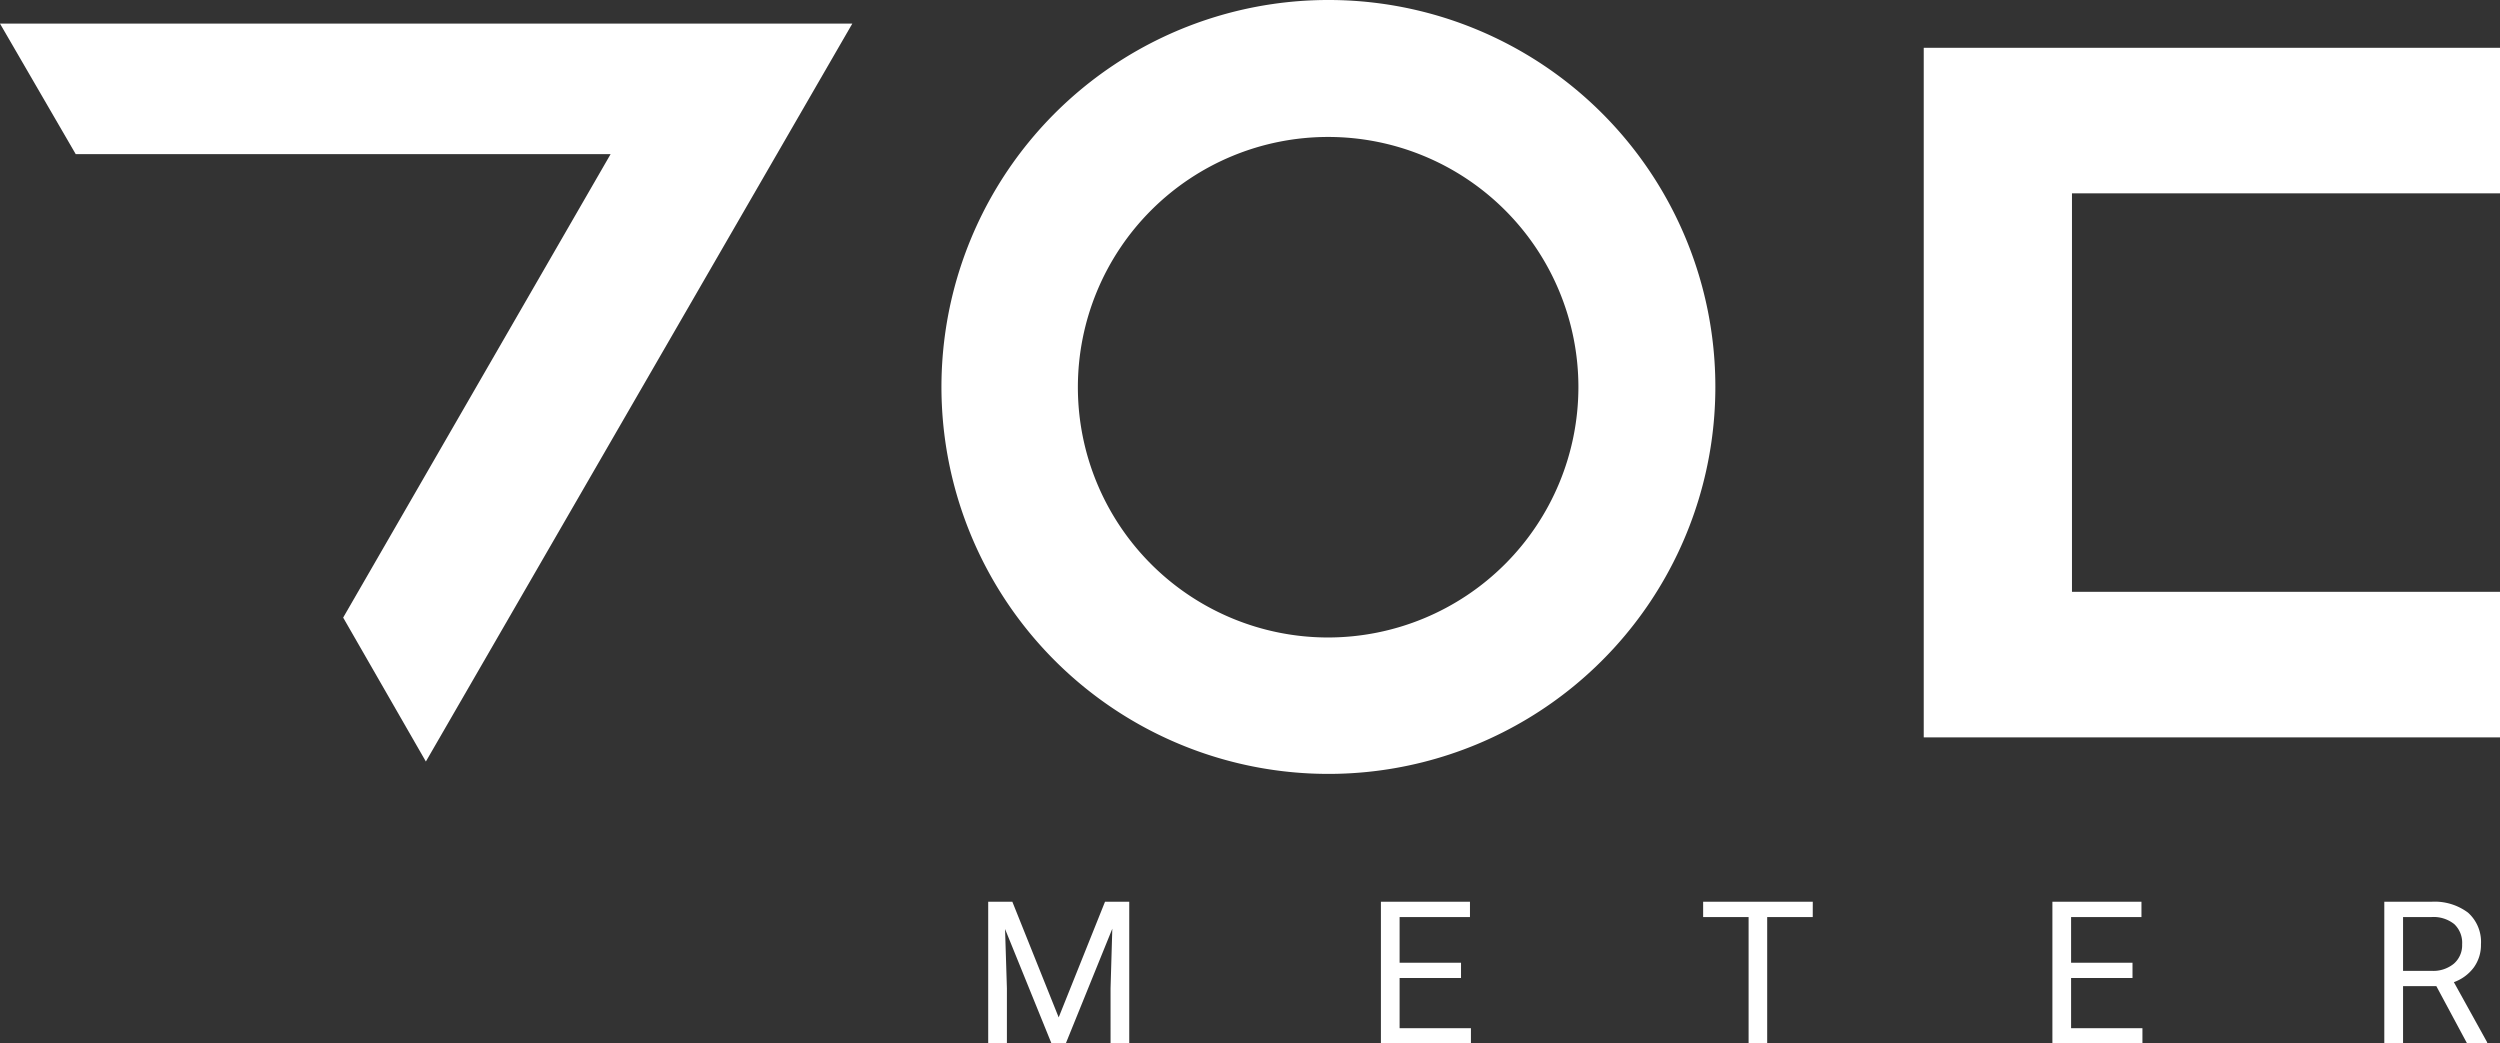 <svg xmlns="http://www.w3.org/2000/svg" width="301" height="125.634" viewBox="0 0 301 125.634"><rect x="0" y="0" width="301" height="125.634" fill="#333333" stroke="none"/><defs><style>.a{fill:#fff;}</style></defs><g transform="translate(-793 -137.366)"><g transform="translate(793 137.366)"><path class="a" d="M221.856,0a46.589,46.589,0,1,0,46.621,46.556A46.568,46.568,0,0,0,221.856,0Zm0,76.753a30.132,30.132,0,1,1,30.132-30.132A30.163,30.163,0,0,1,221.856,76.753Z" transform="translate(-61.948)"/><path class="a" d="M376.047,74.4V26.423h51.535V8.9H358.2V91.926h69.382V74.4Z" transform="translate(-126.582 -3.145)"/><path class="a" d="M0,4.4,9.117,20.113h64.4l-32.2,55.8,9.958,17.329L102.618,4.4Z" transform="translate(0 -1.555)"/></g><path class="a" d="M4.887,5.938l5.578,13.922L16.043,5.938h2.918V23h-2.25V16.355l.211-7.172L11.32,23H9.6L4.008,9.219l.223,7.137V23H1.98V5.938Zm54.019,9.176H51.512V21.16H60.1V23H49.262V5.938H59.984v1.84H51.512v5.5h7.395Zm42.348-7.336H95.769V23H93.531V7.777H88.058V5.938h13.2Zm38.5,7.336h-7.395V21.16h8.59V23h-10.84V5.938h10.723v1.84h-8.473v5.5h7.395Zm36.582.984h-4.008V23H170.07V5.938h5.648a6.686,6.686,0,0,1,4.436,1.313,4.722,4.722,0,0,1,1.553,3.82,4.593,4.593,0,0,1-.861,2.777,5.142,5.142,0,0,1-2.4,1.77l4.008,7.242V23h-2.414Zm-4.008-1.84h3.457a3.9,3.9,0,0,0,2.666-.869,2.938,2.938,0,0,0,.99-2.325,3.094,3.094,0,0,0-.943-2.43,4,4,0,0,0-2.725-.857h-3.445Z" transform="translate(910 240)"/></g></svg>
